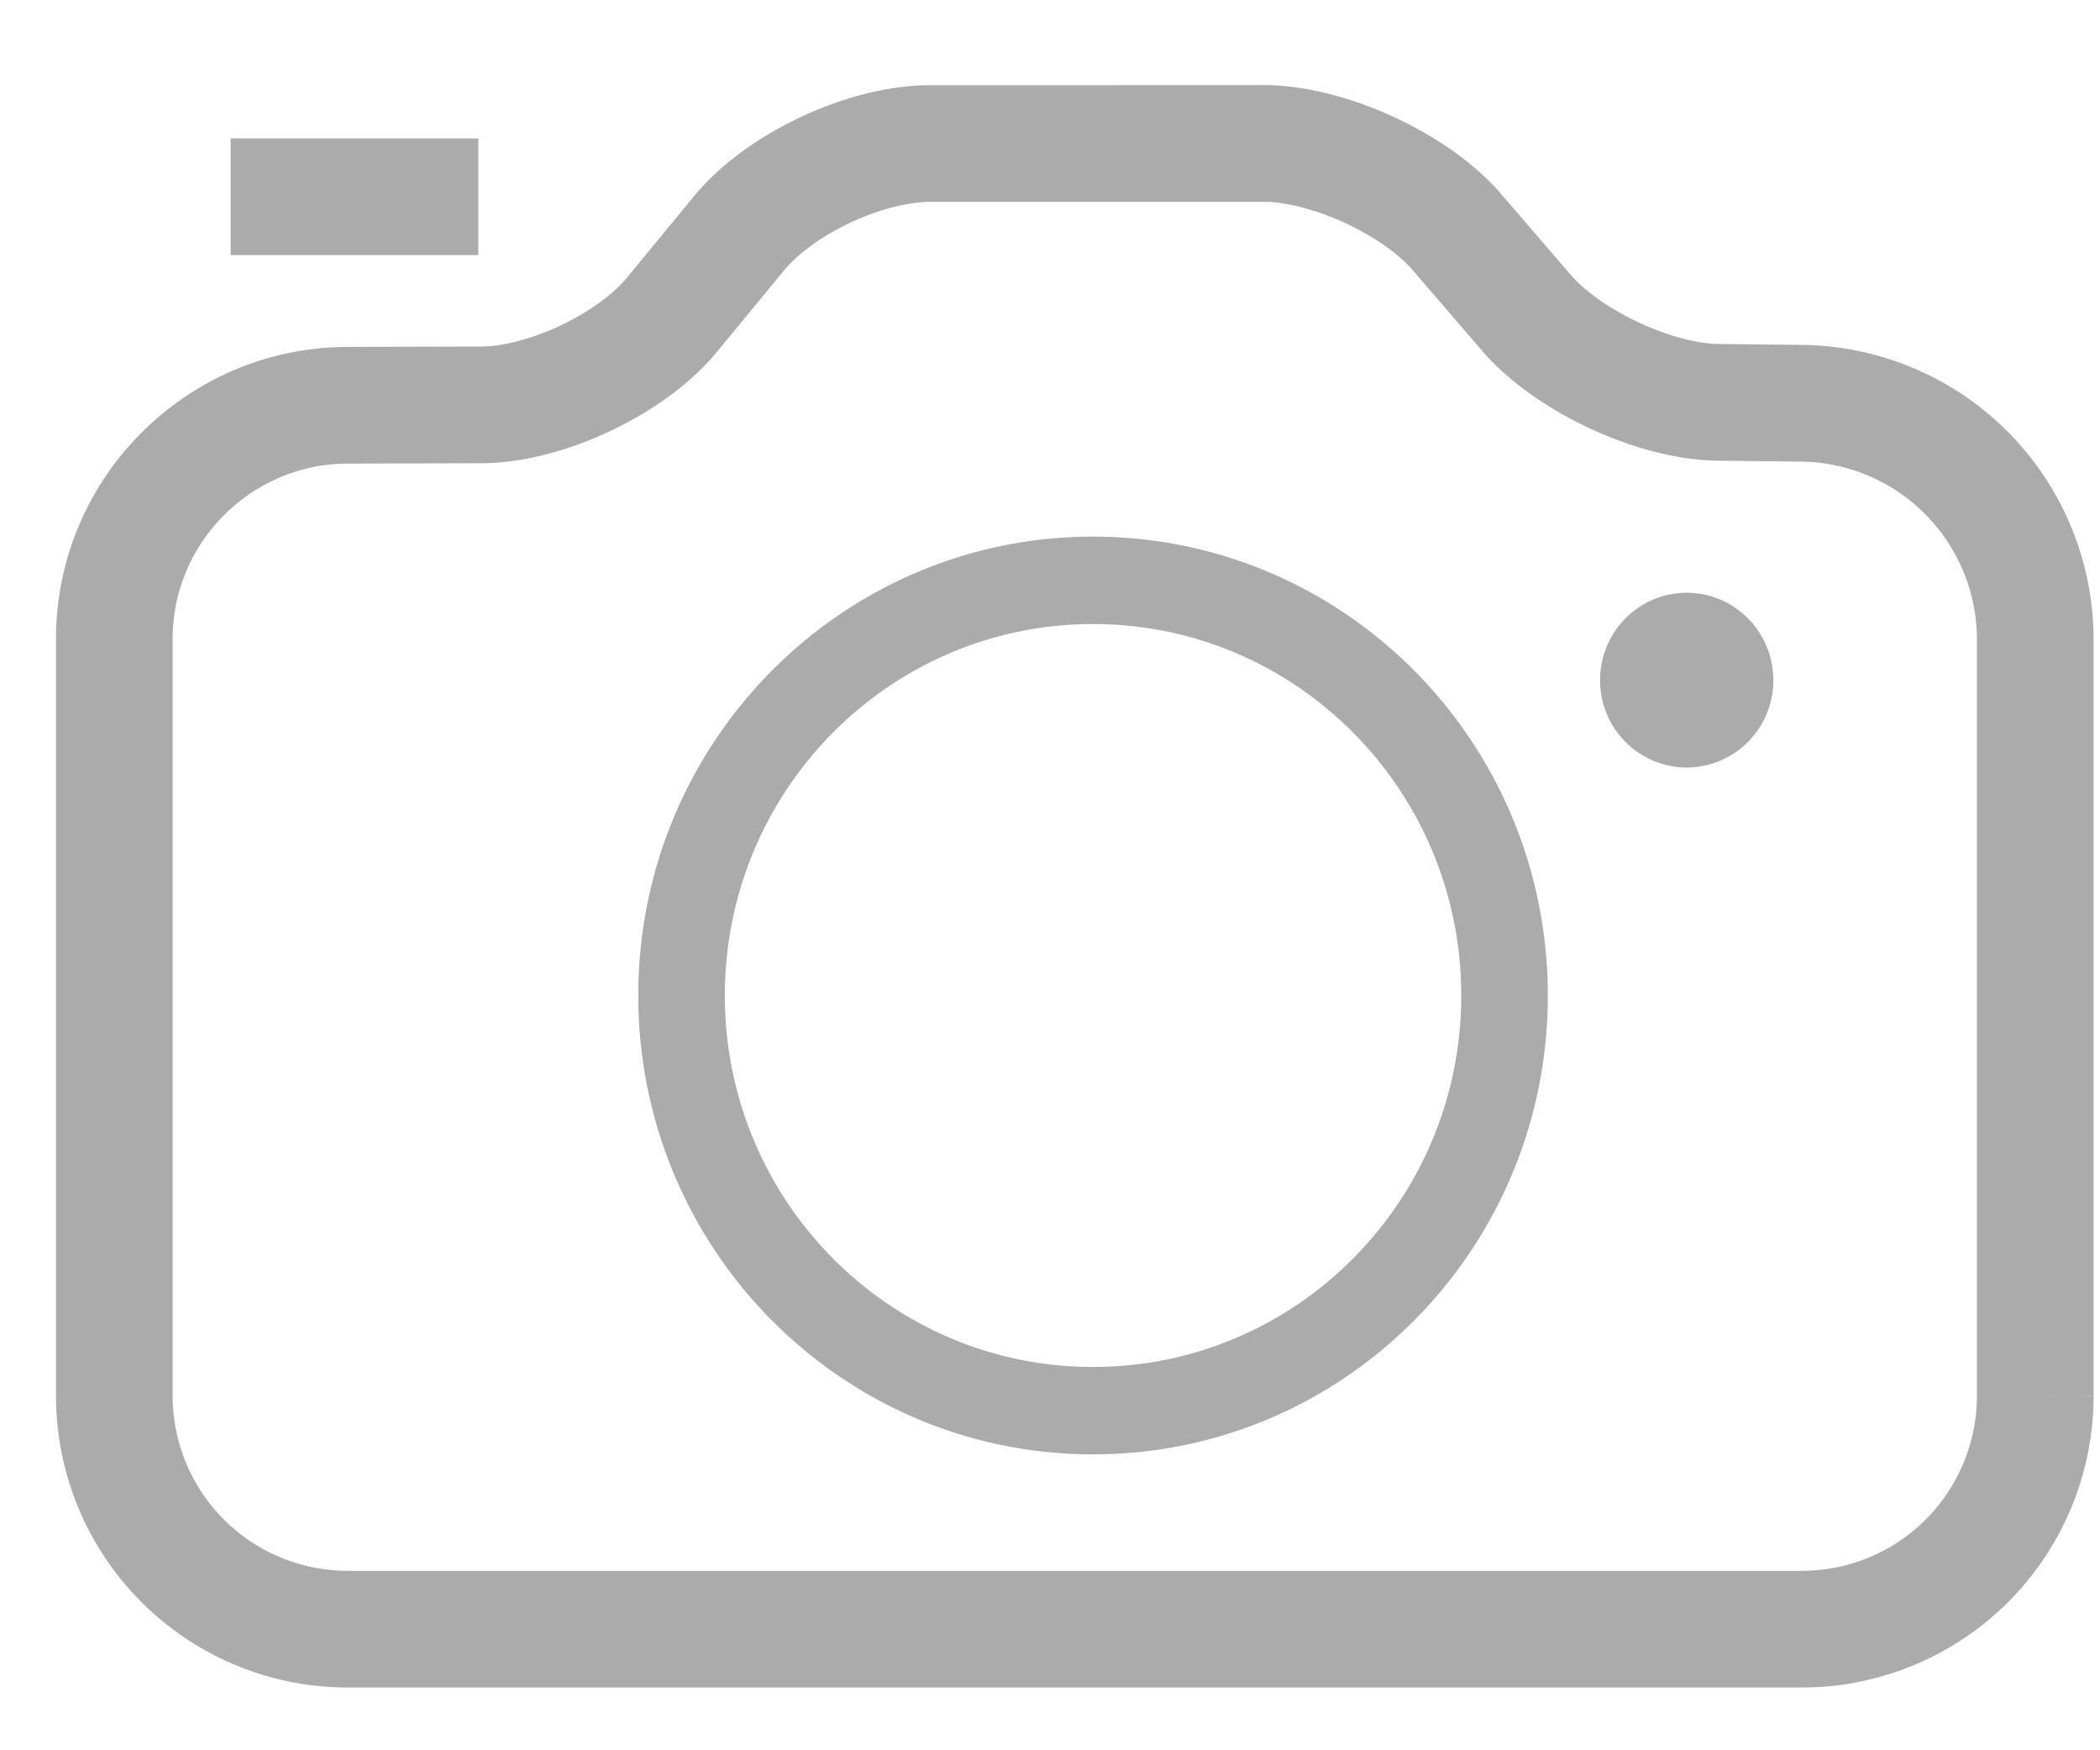 <svg xmlns="http://www.w3.org/2000/svg" width="18" height="15" viewBox="0 0 18 15">
    <g fill="none" fill-rule="evenodd">
        <path stroke="#ABABAB" d="M10.824 1.229c.557 0 1.306.345 1.664.76l.593.689c.362.42 1.11.765 1.65.77l.708.008a2.026 2.026 0 0 1 2.006 2.017v6.492a2 2 0 0 1-2.002 1.997H2.983A2 2 0 0 1 .98 11.965V5.474c0-1.103.9-1.999 2-2.001l1.142-.003c.555-.001 1.292-.352 1.638-.773L6.334 2c.35-.425 1.082-.77 1.641-.77h2.85z"/>
        <path fill="#ABABAB" d="M9.369 12.464c-2.153 0-3.898-1.76-3.898-3.932 0-2.172 1.745-3.933 3.898-3.933s3.898 1.76 3.898 3.933c0 2.172-1.745 3.932-3.898 3.932zm0-.749c1.743 0 3.156-1.425 3.156-3.183 0-1.758-1.413-3.184-3.156-3.184S6.213 6.774 6.213 8.532c0 1.758 1.413 3.183 3.156 3.183zm5.089-5.137a.746.746 0 0 1-.743-.749c0-.413.332-.749.743-.749.41 0 .742.336.742.75a.746.746 0 0 1-.742.748z"/>
        <path stroke="#ABABAB" stroke-linecap="square" d="M2.477 1.686H3.6"/>
    </g>
</svg>

